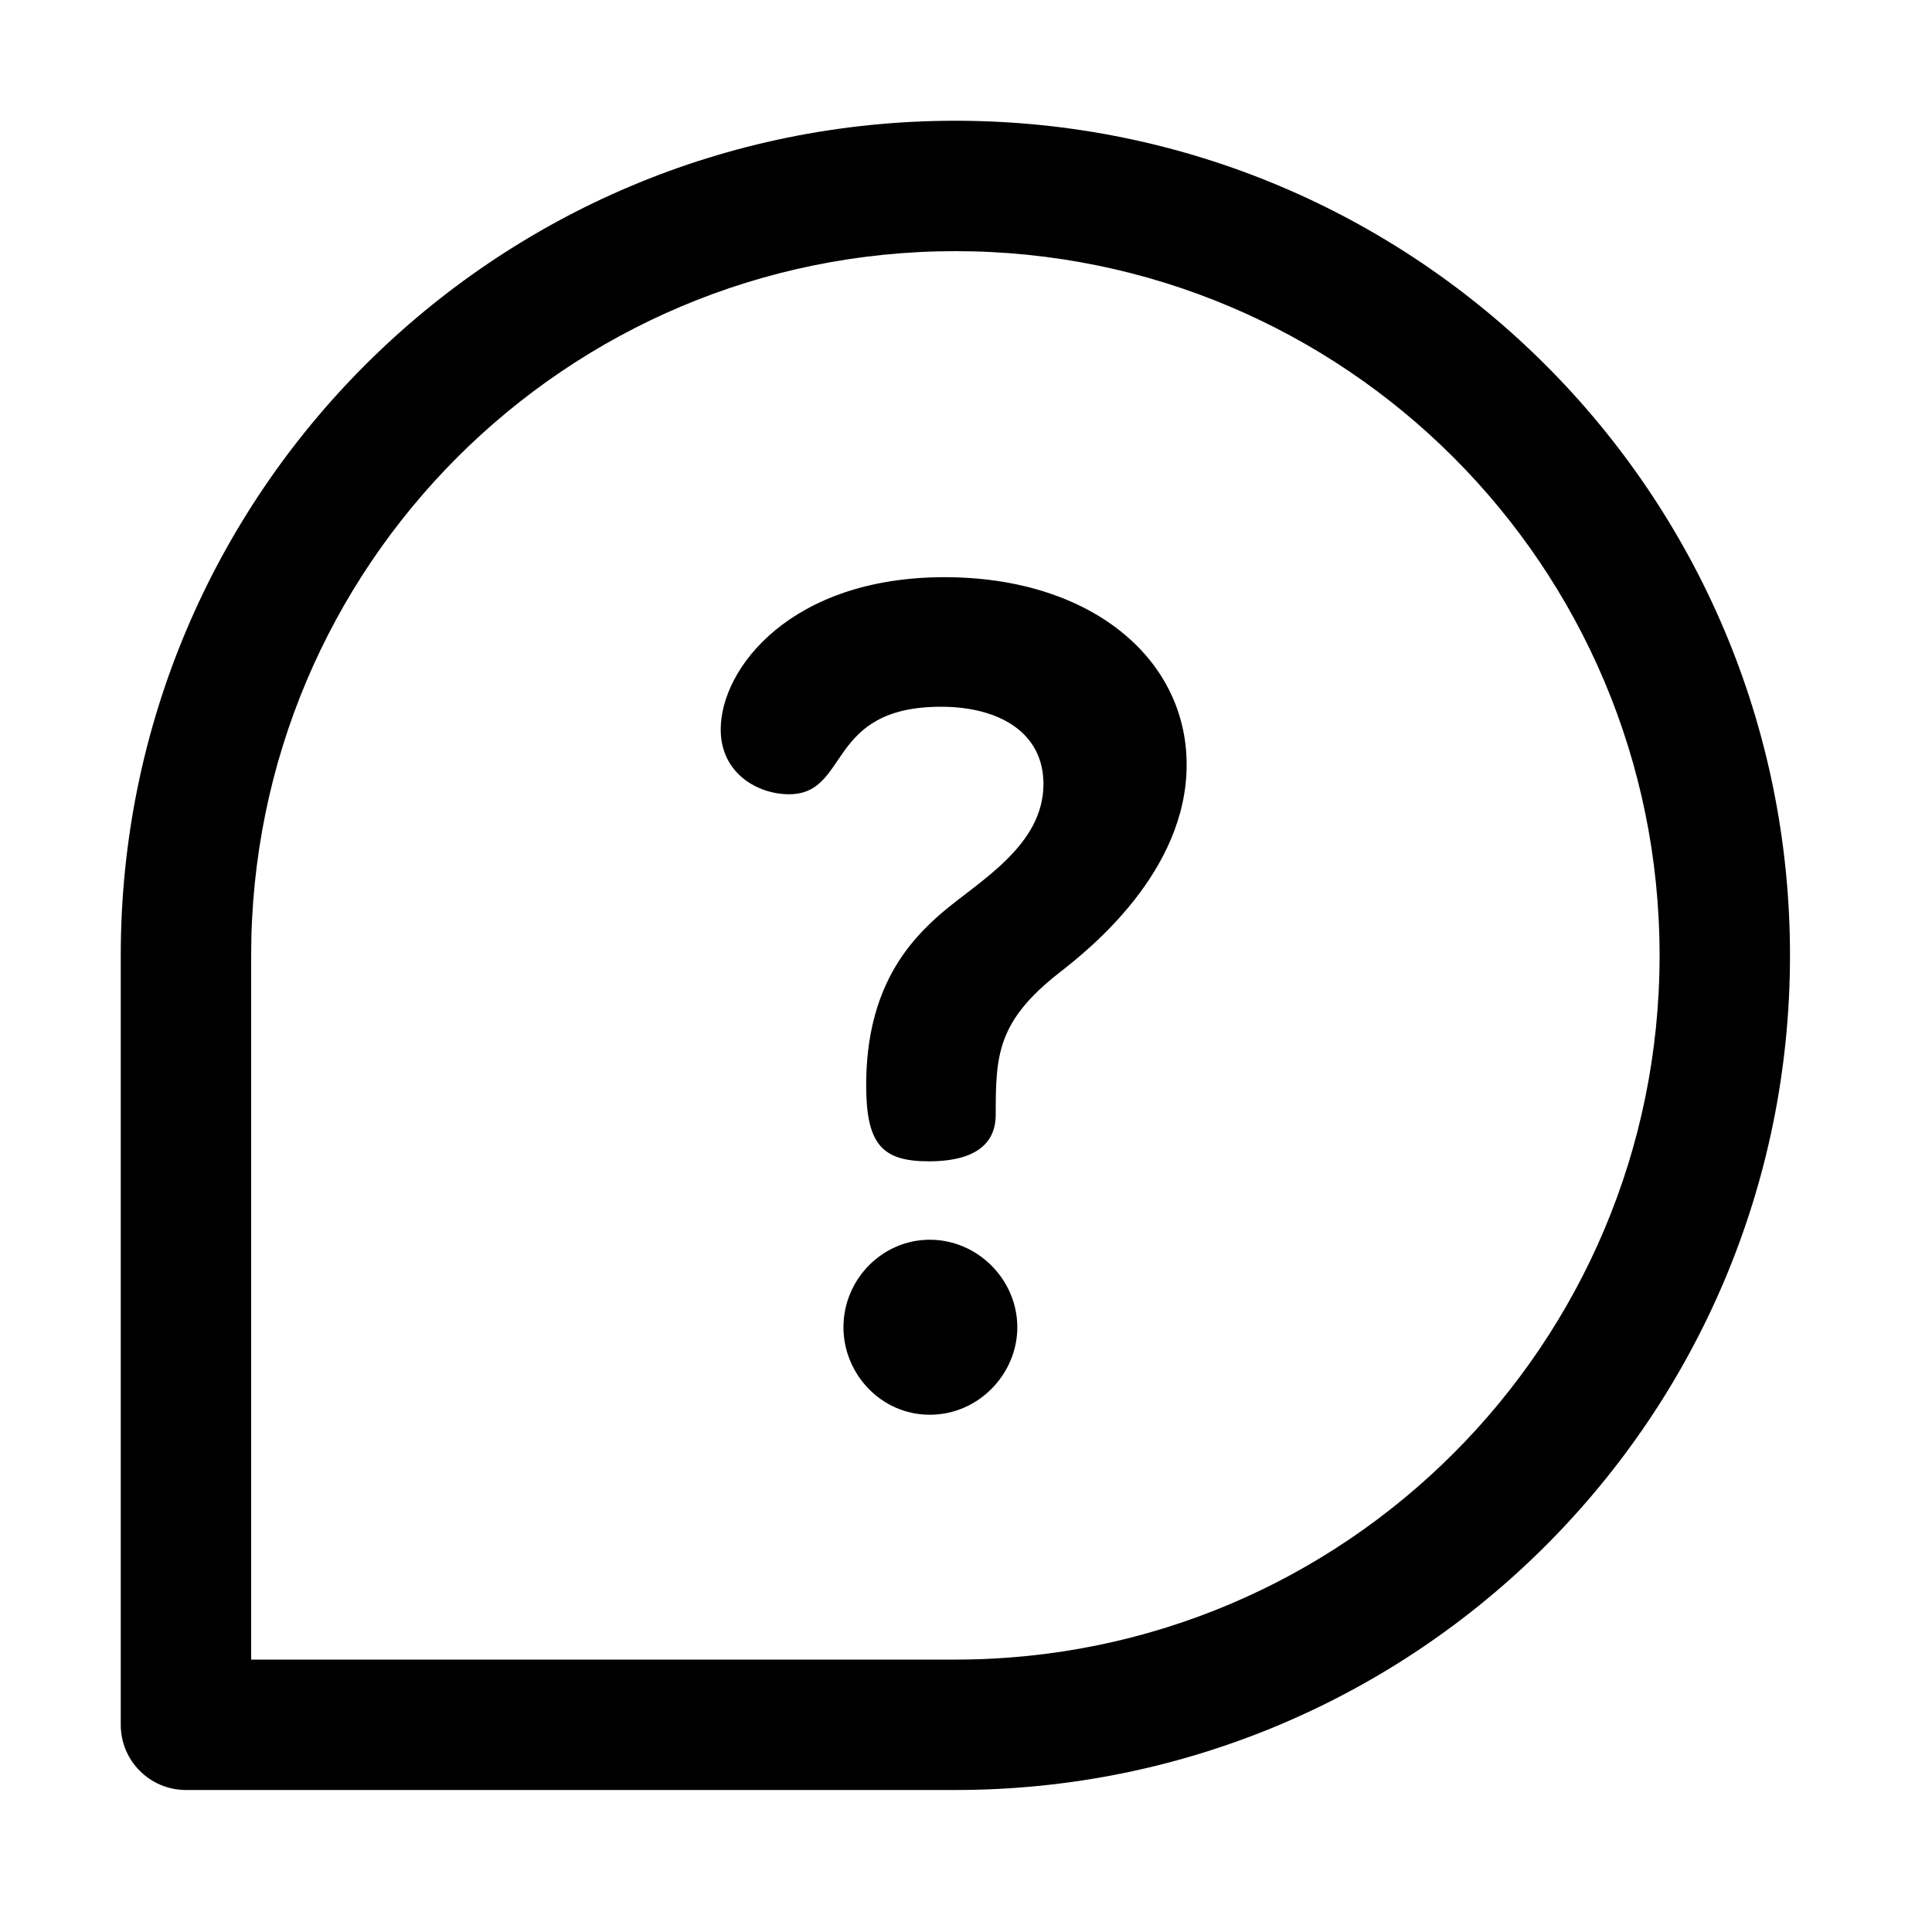 <svg width="16" height="16" version="1.1" viewBox="0 0 16 16" xmlns="http://www.w3.org/2000/svg">
 <g transform="translate(0 -1106.5)">
  <g transform="matrix(.027 0 0 .027 1 1107.5)" style="stroke-width:36.571">
   <g style="stroke-width:36.571">
    <g style="stroke-width:36.571">
     <g style="stroke-width:36.571">
      <path d="m248.16 343.22c-14.639 0-26.491 12.2-26.491 26.84 0 14.291 11.503 26.84 26.491 26.84s26.84-12.548 26.84-26.84c0-14.64-12.199-26.84-26.84-26.84z" style="stroke-width:36.571"/>
      <path d="m252.69 140c-47.057 0-68.668 27.885-68.668 46.708 0 13.595 11.502 19.869 20.914 19.869 18.822 0 11.154-26.84 46.708-26.84 17.429 0 31.372 7.669 31.372 23.703 0 18.824-19.52 29.629-31.023 39.389-10.108 8.714-23.354 23.006-23.354 52.983 0 18.125 4.879 23.354 19.171 23.354 17.08 0 20.565-7.668 20.565-14.291 0-18.126 0.35-28.583 19.521-43.571 9.411-7.32 39.04-31.023 39.04-63.789s-29.629-57.515-74.246-57.515z" style="stroke-width:36.571"/>
      <path d="m256 0c-141.48 0-256 114.5-256 256v236c0 11.046 8.954 20 20 20h236c141.48 0 256-114.5 256-256 0-141.48-114.5-256-256-256zm0 472h-216v-216c0-119.38 96.607-216 216-216 119.38 0 216 96.607 216 216 0 119.38-96.607 216-216 216z" style="stroke-width:36.571"/>
     </g>
    </g>
   </g>
  </g>
  <g transform="translate(-320.88 297.45)">
   <path d="m154.87 69.605c-10.441-3.48-22.621 0-31.322 6.96s-13.921 17.401-13.921 29.582c0 5.22 3.48 8.701 8.701 8.701 5.22 0 8.701-3.48 8.701-8.701 0-5.22 1.74-12.181 6.96-15.661s10.441-5.22 17.401-3.48c8.701 1.74 13.921 8.701 15.661 15.661 1.74 8.701 0 15.661-6.96 20.882-13.921 10.441-20.882 26.102-20.882 41.763 0 5.22 3.48 8.701 8.701 8.701 5.22 0 8.701-3.48 6.96-8.701 0-10.441 6.96-20.882 15.661-27.842 12.181-10.441 17.401-24.362 13.921-38.283-3.481-15.661-15.661-26.102-29.582-29.582z"/>
   <path d="m140.95 210.56c-1.74 1.74-1.74 5.22-1.74 6.96s0 3.48 1.74 5.22 5.22 3.48 6.96 3.48 5.22-1.74 5.22-3.48c1.74 0 3.48-3.48 3.48-5.22 0-3.48-1.74-5.22-3.48-6.96-3.48-3.481-8.7-3.481-12.18 0z"/>
   <path d="m147.91 0c-81.786 0-147.91 66.124-147.91 147.91s66.124 147.91 147.91 147.91 147.91-66.124 147.91-147.91-66.124-147.91-147.91-147.91zm0 278.42c-71.345 0-130.51-59.164-130.51-130.51s59.164-130.51 130.51-130.51 130.51 59.164 130.51 130.51-59.164 130.51-130.51 130.51z"/>
  </g>
 </g>
</svg>
